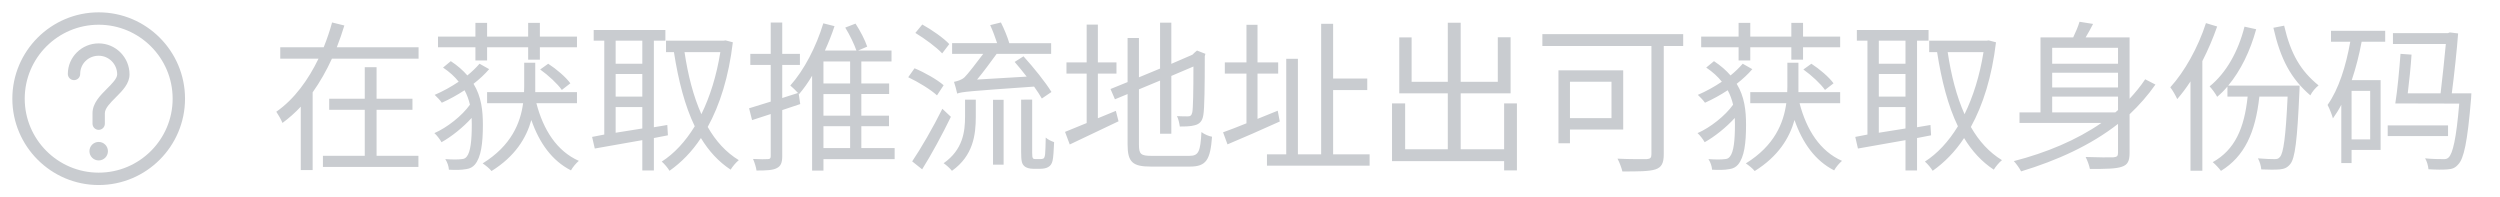 <svg fill="none" height="15" viewBox="0 0 190 15" width="190" xmlns="http://www.w3.org/2000/svg" xmlns:xlink="http://www.w3.org/1999/xlink"><clipPath id="a"><path d="m0 0h15v15h-15z"/></clipPath><g fill="#c9ccd0"><g clip-path="url(#a)"><path d="m6.797 11.49c0 .388.315.703.703.703.388 0 .703-.315.703-.703 0-.388-.315-.703-.703-.703-.388 0-.703.315-.703.703z"/><path d="m7.5 14.062c-3.619 0-6.562-2.944-6.562-6.562 0-3.619 2.944-6.562 6.562-6.562 3.619 0 6.562 2.944 6.562 6.562 0 3.619-2.944 6.562-6.562 6.562zm0-12.183c-3.099 0-5.621 2.521-5.621 5.621 0 3.099 2.521 5.621 5.621 5.621 3.099 0 5.621-2.522 5.621-5.621 0-3.099-2.522-5.621-5.621-5.621z"/><path d="m7.5 9.869c-.259 0-.469-.21-.469-.469v-.793c0-.767.586-1.353 1.103-1.87.379-.38.772-.772.772-1.084 0-.781-.631-1.417-1.406-1.417-.788 0-1.406.608-1.406 1.385 0 .259-.21.469-.469.469s-.469-.21-.469-.469c0-1.281 1.051-2.323 2.344-2.323s2.344 1.056 2.344 2.355c0 .702-.532 1.233-1.046 1.748-.408.407-.829.828-.829 1.206v.793c0 .259-.21.469-.469.469z"/></g><path d="m4.691 3.595c-.168.621-.387 1.266-.637 1.887h-3.301v.867h2.906c-.77 1.59-1.824 3.07-3.207 4.031.145.211.371.606.469.852.504-.371.973-.789 1.391-1.238v4.82h.902v-5.906c.562-.793 1.055-1.664 1.465-2.559h6.586v-.867h-6.215c.215-.547.406-1.105.574-1.656zm2.484 3.398v2.398h-2.703v.84h2.703v3.5h-3.18v.844h7.258v-.844h-3.18v-3.5h2.727v-.84h-2.727v-2.398zm13.332.176c.621.441 1.32 1.09 1.645 1.555l.648-.504c-.336-.465-1.059-1.086-1.684-1.488zm-1.215-.512v1.809l-.012.426h-2.808v.84h2.738c-.203 1.496-.887 3.219-3.074 4.574.231.156.519.387.672.582 1.801-1.121 2.641-2.508 3.027-3.879.609 1.75 1.57 3.094 3.012 3.828.121-.231.395-.555.598-.723-1.668-.738-2.699-2.352-3.227-4.383h3.086v-.84h-3.172v-.426-1.809zm.301-3.031v1.043h-3.121v-1.043h-.887v1.043h-2.844v.812h2.844v1.004h.887v-1.004h3.121v.941h.891v-.941h2.82v-.812h-2.82v-1.043zm-3.695 3.105c-.254.293-.562.598-.926.891-.324-.379-.742-.746-1.258-1.086l-.59.488c.504.34.891.695 1.188 1.074-.562.379-1.199.734-1.824 1 .168.156.422.418.543.598.586-.262 1.176-.586 1.727-.949.191.352.324.723.41 1.098-.59.836-1.742 1.746-2.703 2.16.191.168.422.473.543.691.766-.426 1.641-1.129 2.289-1.844l.012.484c0 1.238-.094 2.102-.383 2.453-.094.121-.203.18-.371.191-.266.039-.719.039-1.262 0 .156.231.266.555.277.805.492.027.938.027 1.332-.047.266-.035.48-.156.637-.336.48-.566.613-1.633.613-3.02 0-1.078-.109-2.141-.711-3.125.457-.355.863-.734 1.188-1.113zm18.301-.883c-.289 1.812-.793 3.395-1.441 4.719-.609-1.363-1.02-2.969-1.281-4.719zm-4.129-.867v.867h.602c.336 2.156.828 4.082 1.582 5.637-.719 1.176-1.57 2.082-2.508 2.684.203.172.457.48.59.699.887-.625 1.703-1.445 2.387-2.488.602.992 1.344 1.801 2.258 2.402.141-.234.418-.562.621-.723-.969-.59-1.75-1.445-2.363-2.523.926-1.68 1.598-3.813 1.91-6.434l-.555-.145-.156.023zm-5.617 7.312.203.883 3.613-.637v2.305h.879v-2.465l1.066-.207-.047-.785-1.02.172v-6.578h.875v-.812h-5.449v.812h.805v7.133zm1.789-7.312h2.027v1.75h-2.027zm0 2.531h2.027v1.719h-2.027zm0 2.512h2.027v1.629l-2.027.324zm17.449-6.039c.336.539.684 1.27.852 1.746h-2.398c.274-.598.527-1.234.731-1.855l-.852-.215c-.539 1.773-1.453 3.551-2.508 4.727.168.133.43.398.586.566l-1.199.383v-2.512h1.344v-.844h-1.344v-2.379h-.875v2.379h-1.551v.844h1.551v2.785l-1.645.508.227.898 1.418-.461v3.203c0 .176-.074.223-.219.223-.141.016-.609.016-1.125-.012.117.266.238.648.262.879.769 0 1.238-.023 1.535-.18.301-.144.422-.398.422-.91v-3.504l1.367-.457-.117-.797.035.035c.336-.395.672-.855.984-1.391v7.207h.863v-.871h5.41v-.84h-2.531v-1.66h2.102v-.801h-2.102v-1.645h2.113v-.805h-2.113v-1.672h2.293v-.828h-2.543l.695-.297c-.156-.48-.527-1.199-.887-1.75zm-1.656 5.051h2.027v1.645h-2.027zm0-.805v-1.672h2.027v1.672zm0 3.25h2.027v1.66h-2.027zm12.887-2.008v4.93h.805v-4.93zm-2.125-.012v1.281c0 1.141-.156 2.52-1.629 3.551.203.133.504.41.633.578 1.621-1.148 1.812-2.75 1.812-4.105v-1.305zm4.262 0v3.949c0 .742.059.934.242 1.102.152.144.418.203.656.203h.59c.203 0 .445-.047.574-.133.172-.094.266-.238.324-.469.062-.219.098-.875.121-1.422-.215-.074-.48-.199-.637-.348-.012.594-.024 1.043-.047 1.254-.023.199-.059.285-.121.336-.059.035-.156.047-.262.047-.098 0-.254 0-.336 0-.086 0-.156-.012-.191-.047-.062-.062-.074-.188-.074-.438v-4.035zm-8.039-5.07c.719.438 1.605 1.086 2.039 1.555l.539-.707c-.43-.461-1.332-1.09-2.051-1.488zm-.543 3.367c.769.363 1.719.945 2.188 1.379l.504-.77c-.48-.422-1.441-.969-2.211-1.289zm.301 6.395.758.605c.707-1.125 1.547-2.676 2.184-3.992l-.648-.609c-.695 1.402-1.645 3.043-2.293 3.996zm5.93-10.355c.191.414.383.934.527 1.371h-3.422v.812h2.367c-.504.672-1.188 1.555-1.418 1.777-.227.215-.574.301-.805.352.074.211.195.668.242.891.348-.137.898-.184 5.844-.531.238.336.445.645.59.906l.731-.496c-.445-.734-1.367-1.875-2.125-2.711l-.672.426c.289.332.613.73.914 1.117l-3.77.223c.469-.559 1.031-1.328 1.488-1.953h4.141v-.812h-3.18c-.133-.461-.387-1.078-.637-1.574zm10.441.977v3.352l-1.297.527.336.781.961-.398v3.832c0 1.355.395 1.68 1.774 1.68h2.965c1.25 0 1.547-.527 1.68-2.269-.238-.035-.598-.191-.805-.355-.082 1.465-.203 1.809-.91 1.809-.48 0-2.496 0-2.895 0-.801 0-.945-.137-.945-.84v-4.215l1.605-.668v4.043h.856v-4.395l1.68-.715c0 1.898-.027 3.195-.086 3.477-.059.27-.168.312-.359.312-.121 0-.516 0-.805-.019.109.203.18.551.215.789.336 0 .816 0 1.129-.094.359-.086.59-.301.66-.789.086-.457.109-2.211.109-4.465l.047-.176-.637-.25-.168.141-.18.176-1.605.695v-3.129h-.856v3.488l-1.605.664v-2.988zm-4.754 7.137.359.957c1.055-.5 2.426-1.148 3.707-1.762l-.203-.793-1.367.562v-3.394h1.414v-.852h-1.414v-2.871h-.852v2.871h-1.535v.852h1.535v3.758c-.625.25-1.188.492-1.645.672zm16.812-5.555v7.262h-1.465v.863h7.801v-.863h-2.773v-4.887h2.594v-.875h-2.594v-4.16h-.91v9.922h-1.766v-7.262zm-4.801 5.586.336.918c1.129-.473 2.606-1.117 3.973-1.738l-.156-.82-1.535.621v-3.441h1.57v-.852h-1.57v-2.859h-.84v2.859h-1.645v.852h1.645v3.777c-.672.274-1.285.508-1.777.684zm12.84-2.195v4.387h8.52v.703h.973v-5.09h-.973v3.484h-3.301v-4.25h3.793v-4.262h-.973v3.387h-2.82v-4.488h-.98v4.488h-2.75v-3.375h-.938v4.25h3.688v4.25h-3.242v-3.484zm11.426-5.266v.902h8.289v8.223c0 .273-.082.352-.348.375-.285 0-1.269.016-2.23-.035.144.266.312.711.371.973 1.187 0 2.027 0 2.508-.156.468-.156.636-.469.636-1.145v-8.234h1.477v-.902zm2.098 3.617h3.156v2.77h-3.156zm-.875-.867v5.543h.875v-1.043h4.046v-4.5zm18.613-.062c.621.441 1.32 1.09 1.644 1.555l.649-.504c-.336-.465-1.059-1.086-1.684-1.488zm-1.215-.512v1.809l-.012.426h-2.808v.84h2.738c-.203 1.496-.887 3.219-3.074 4.574.23.156.519.387.672.582 1.8-1.121 2.64-2.508 3.027-3.879.609 1.75 1.57 3.094 3.012 3.828.121-.231.394-.555.597-.723-1.668-.738-2.699-2.352-3.226-4.383h3.086v-.84h-3.172v-.426-1.809zm.301-3.031v1.043h-3.121v-1.043h-.887v1.043h-2.844v.812h2.844v1.004h.887v-1.004h3.121v.941h.89v-.941h2.821v-.812h-2.821v-1.043zm-3.696 3.105c-.253.293-.562.598-.925.891-.325-.379-.743-.746-1.258-1.086l-.59.488c.504.34.891.695 1.187 1.074-.562.379-1.199.734-1.824 1 .168.156.422.418.543.598.586-.262 1.176-.586 1.727-.949.191.352.324.723.41 1.098-.59.836-1.742 1.746-2.703 2.16.191.168.422.473.543.691.765-.426 1.64-1.129 2.289-1.844l.012.484c0 1.238-.094 2.102-.383 2.453-.094.121-.203.18-.371.191-.266.039-.719.039-1.262 0 .156.231.266.555.277.805.492.027.938.027 1.332-.047.266-.035.481-.156.637-.336.481-.566.613-1.633.613-3.02 0-1.078-.109-2.141-.711-3.125.457-.355.864-.734 1.188-1.113zm18.301-.883c-.289 1.812-.793 3.395-1.441 4.719-.61-1.363-1.02-2.969-1.281-4.719zm-4.129-.867v.867h.602c.336 2.156.828 4.082 1.582 5.637-.719 1.176-1.57 2.082-2.508 2.684.203.172.457.48.59.699.887-.625 1.703-1.445 2.387-2.488.601.992 1.343 1.801 2.257 2.402.141-.234.418-.562.622-.723-.969-.59-1.75-1.445-2.364-2.523.926-1.68 1.598-3.813 1.91-6.434l-.554-.145-.156.023zm-5.617 7.312.203.883 3.614-.637v2.305h.878v-2.465l1.067-.207-.047-.785-1.02.172v-6.578h.875v-.812h-5.449v.812h.805v7.133zm1.789-7.312h2.028v1.75h-2.028zm0 2.531h2.028v1.719h-2.028zm0 2.512h2.028v1.629l-2.028.324zm18.18-2.606v1.117h-5.004v-1.117zm0-.688h-5.004v-1.207h5.004zm0 2.5v1.023l-.203.176h-4.801v-1.199zm-7.488 1.199v.801h6.23c-1.898 1.309-4.191 2.266-6.66 2.902.18.192.441.551.551.781 2.734-.828 5.281-1.98 7.367-3.609v2.203c0 .242-.082.312-.348.336-.25.012-1.164.012-2.113-.024.133.254.277.66.324.91 1.215 0 1.992-.012 2.426-.168.445-.141.59-.441.59-1.043v-2.945c.73-.688 1.39-1.438 1.965-2.258l-.778-.402c-.347.523-.758 1.02-1.187 1.48v-4.664h-3.34c.195-.316.387-.68.566-1.023l-1.031-.164c-.098.34-.289.789-.48 1.188h-2.485v5.699zm20.113-6.59-.817.16c.54 2.387 1.332 3.867 2.809 5.137.133-.277.395-.578.625-.758-1.355-1.102-2.113-2.371-2.617-4.539zm-5.942-.195c-.597 1.848-1.621 3.684-2.71 4.879.167.203.429.672.527.895.348-.402.683-.844 1.008-1.344v6.789h.902v-8.332c.43-.844.813-1.734 1.125-2.629zm2.93.27c-.48 1.898-1.394 3.523-2.652 4.539.179.18.469.586.574.793.277-.23.543-.492.781-.781v.766h1.535c-.25 2.406-.972 4.047-2.652 4.981.191.156.504.492.625.664 1.789-1.101 2.617-2.902 2.918-5.644h2.148c-.144 3.109-.324 4.297-.578 4.578-.121.148-.214.172-.418.172-.207 0-.722-.012-1.261-.059.133.231.238.578.254.84.55.027 1.089.027 1.402 0 .336-.035.574-.121.793-.395.371-.434.539-1.777.707-5.566.012-.121.012-.41.012-.41h-5.426c.949-1.137 1.668-2.617 2.125-4.281zm10.883 7.504v.812h4.586v-.812zm.973-5.438c-.086 1.191-.239 2.809-.395 3.77h.238l4.621.012c-.23 2.711-.492 3.777-.804 4.09-.121.117-.239.144-.457.129-.215 0-.754 0-1.332-.059.144.231.23.578.254.828.574.039 1.129.039 1.437.012.363-.024.59-.105.817-.371.433-.434.71-1.691.984-5.012.012-.133.023-.398.023-.398h-1.488c.195-1.492.387-3.301.481-4.551l-.633-.078-.145.055h-4.176v.824h4.02c-.098 1.062-.254 2.535-.398 3.75h-2.497c.11-.891.231-2.023.289-2.941zm-5.282-1.75v.828h1.465c-.336 1.871-.875 3.598-1.726 4.805.14.254.347.785.406 1.023.226-.317.445-.656.637-1.035v4.43h.781v-.996h2.207v-5.305h-2.195c.312-.914.562-1.906.754-2.922h1.789v-.828zm1.563 4.566h1.414v3.684h-1.414z" transform="translate(20.547 -1.888)"/></g></svg>